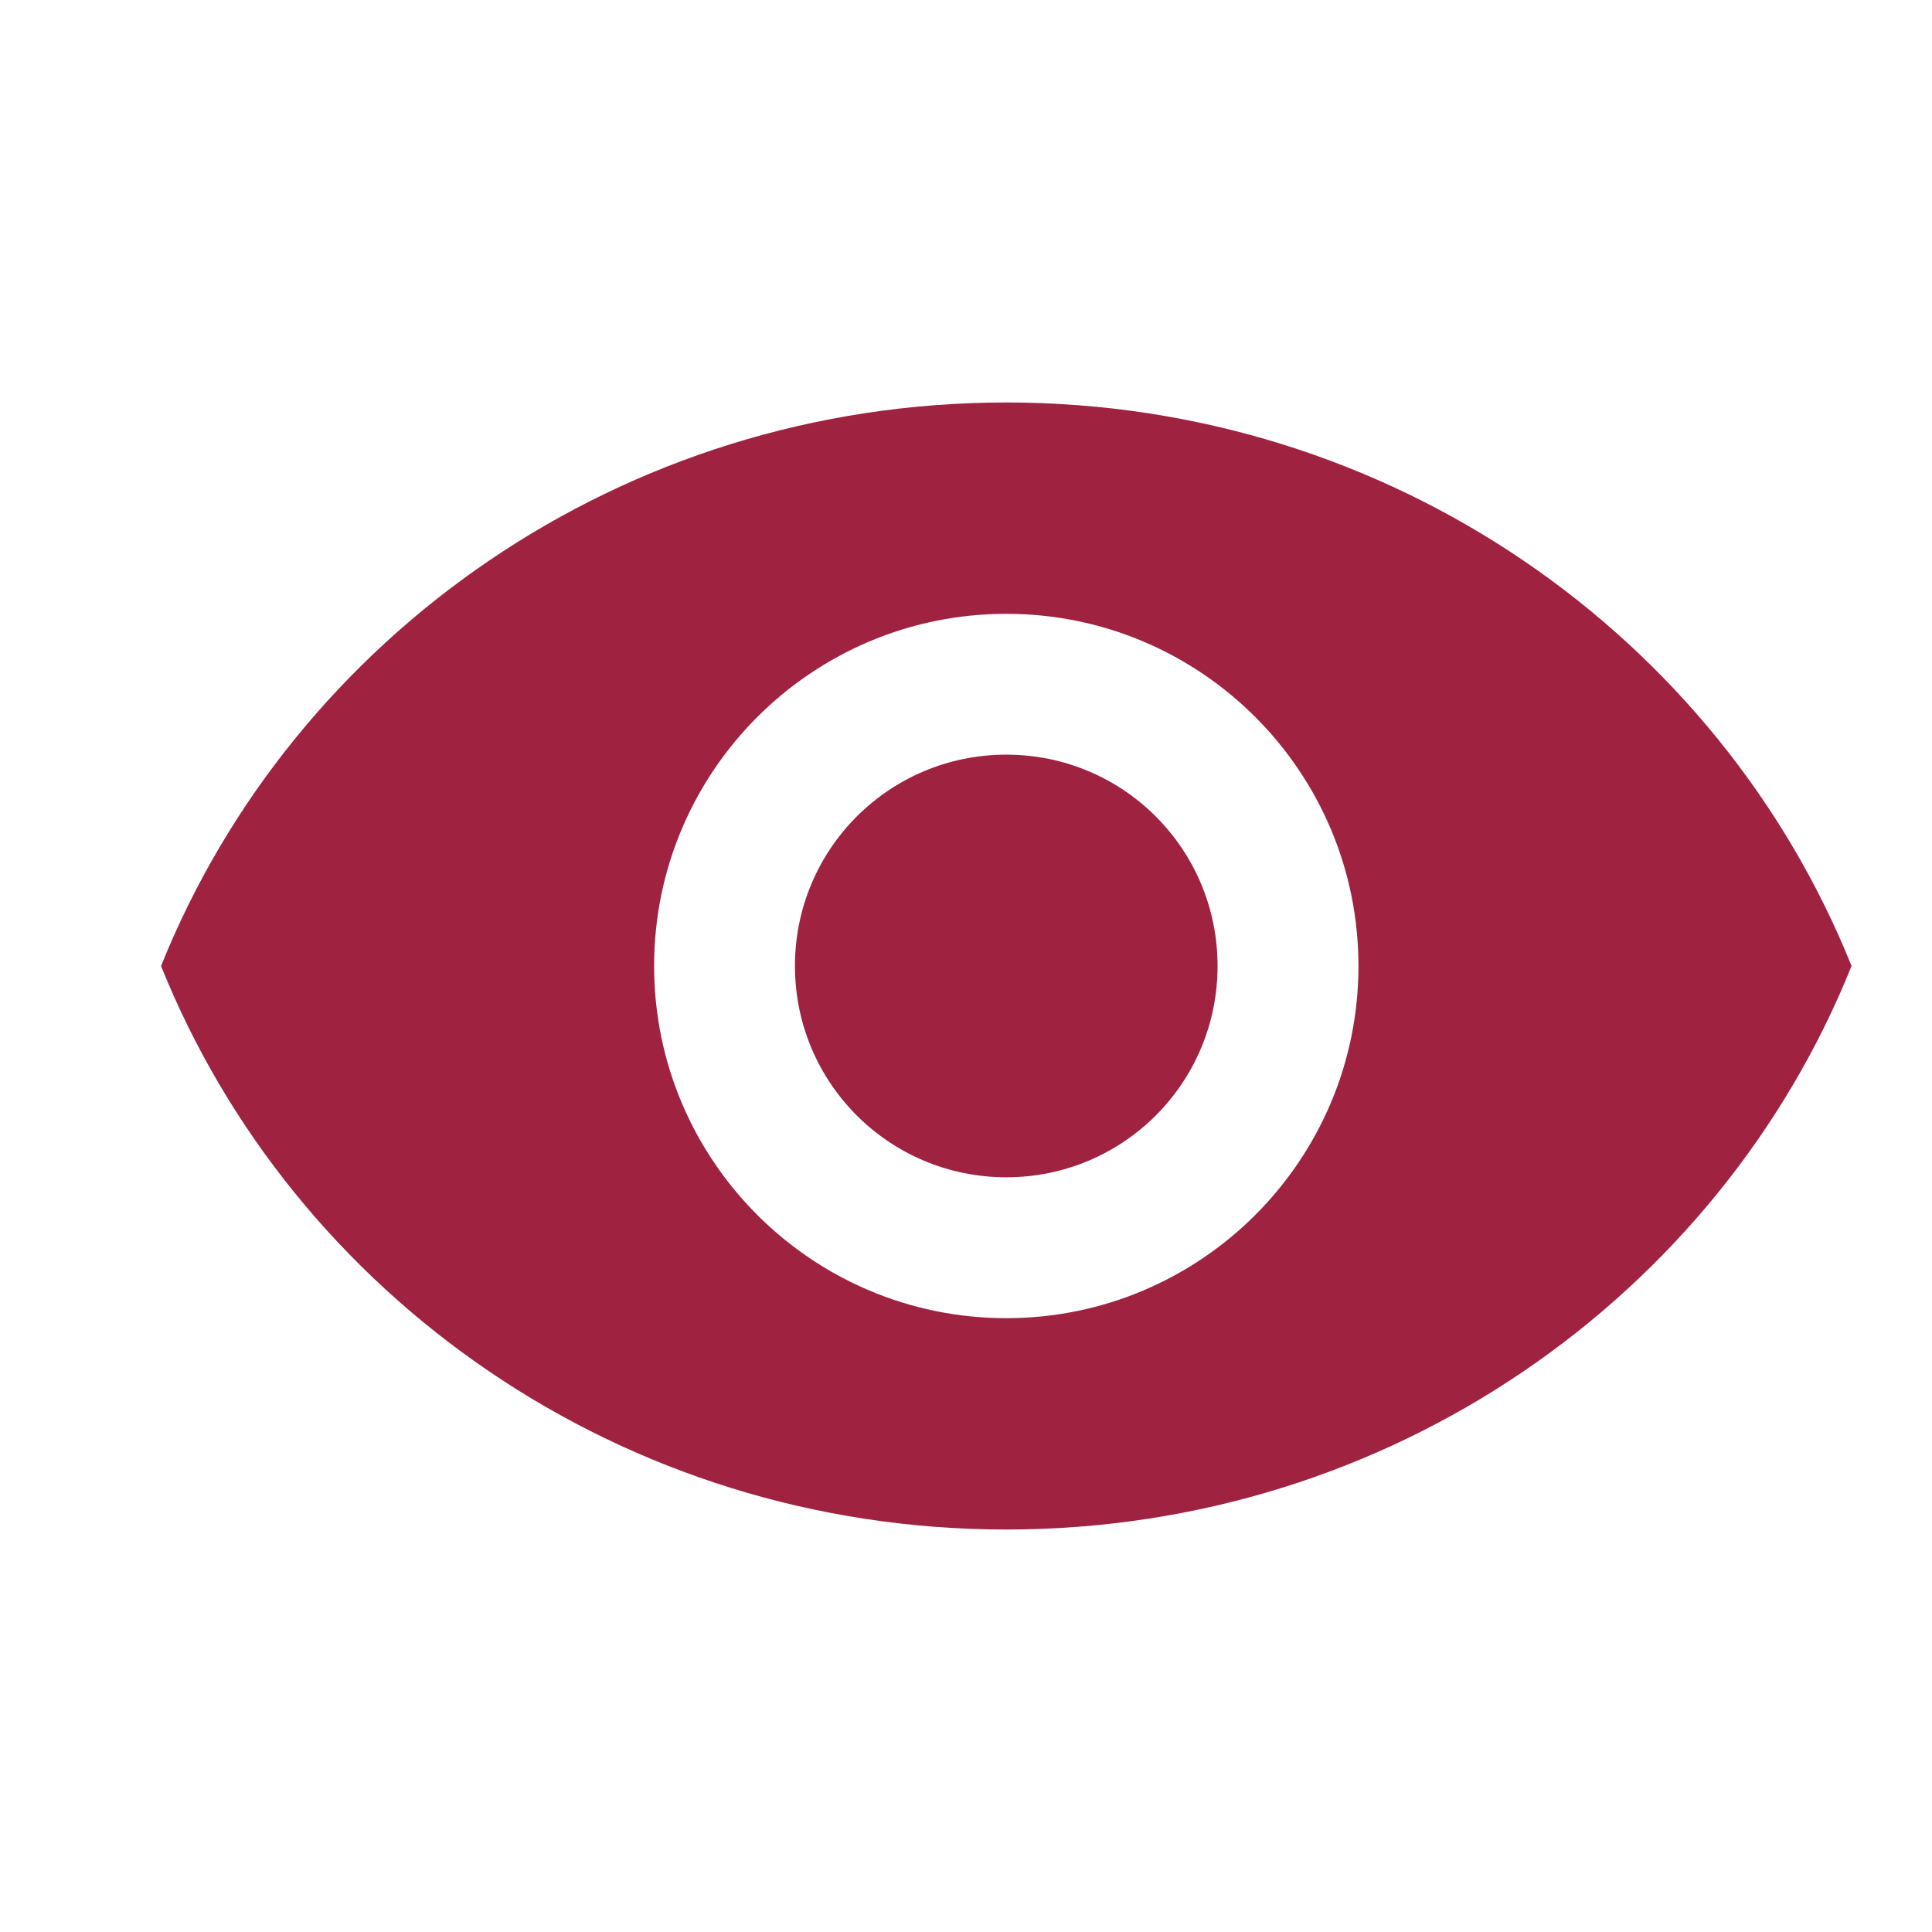 <svg width="28" height="28" viewBox="0 0 28 28" fill="none" xmlns="http://www.w3.org/2000/svg">
<path d="M17.646 14C17.646 15.694 16.279 17.062 14.584 17.062C12.889 17.062 11.521 15.694 11.521 14C11.521 12.305 12.889 10.937 14.584 10.937C16.279 10.937 17.646 12.305 17.646 14ZM14.584 5.833C9.01 5.833 4.253 9.222 2.334 14C4.253 18.777 9.01 22.167 14.584 22.167C20.158 22.167 24.915 18.777 26.834 14C24.915 9.222 20.158 5.833 14.584 5.833ZM14.584 19.104C11.767 19.104 9.48 16.817 9.48 14C9.48 11.182 11.767 8.896 14.584 8.896C17.401 8.896 19.688 11.182 19.688 14C19.688 16.817 17.401 19.104 14.584 19.104Z" fill="#9F2241"/>
</svg>

